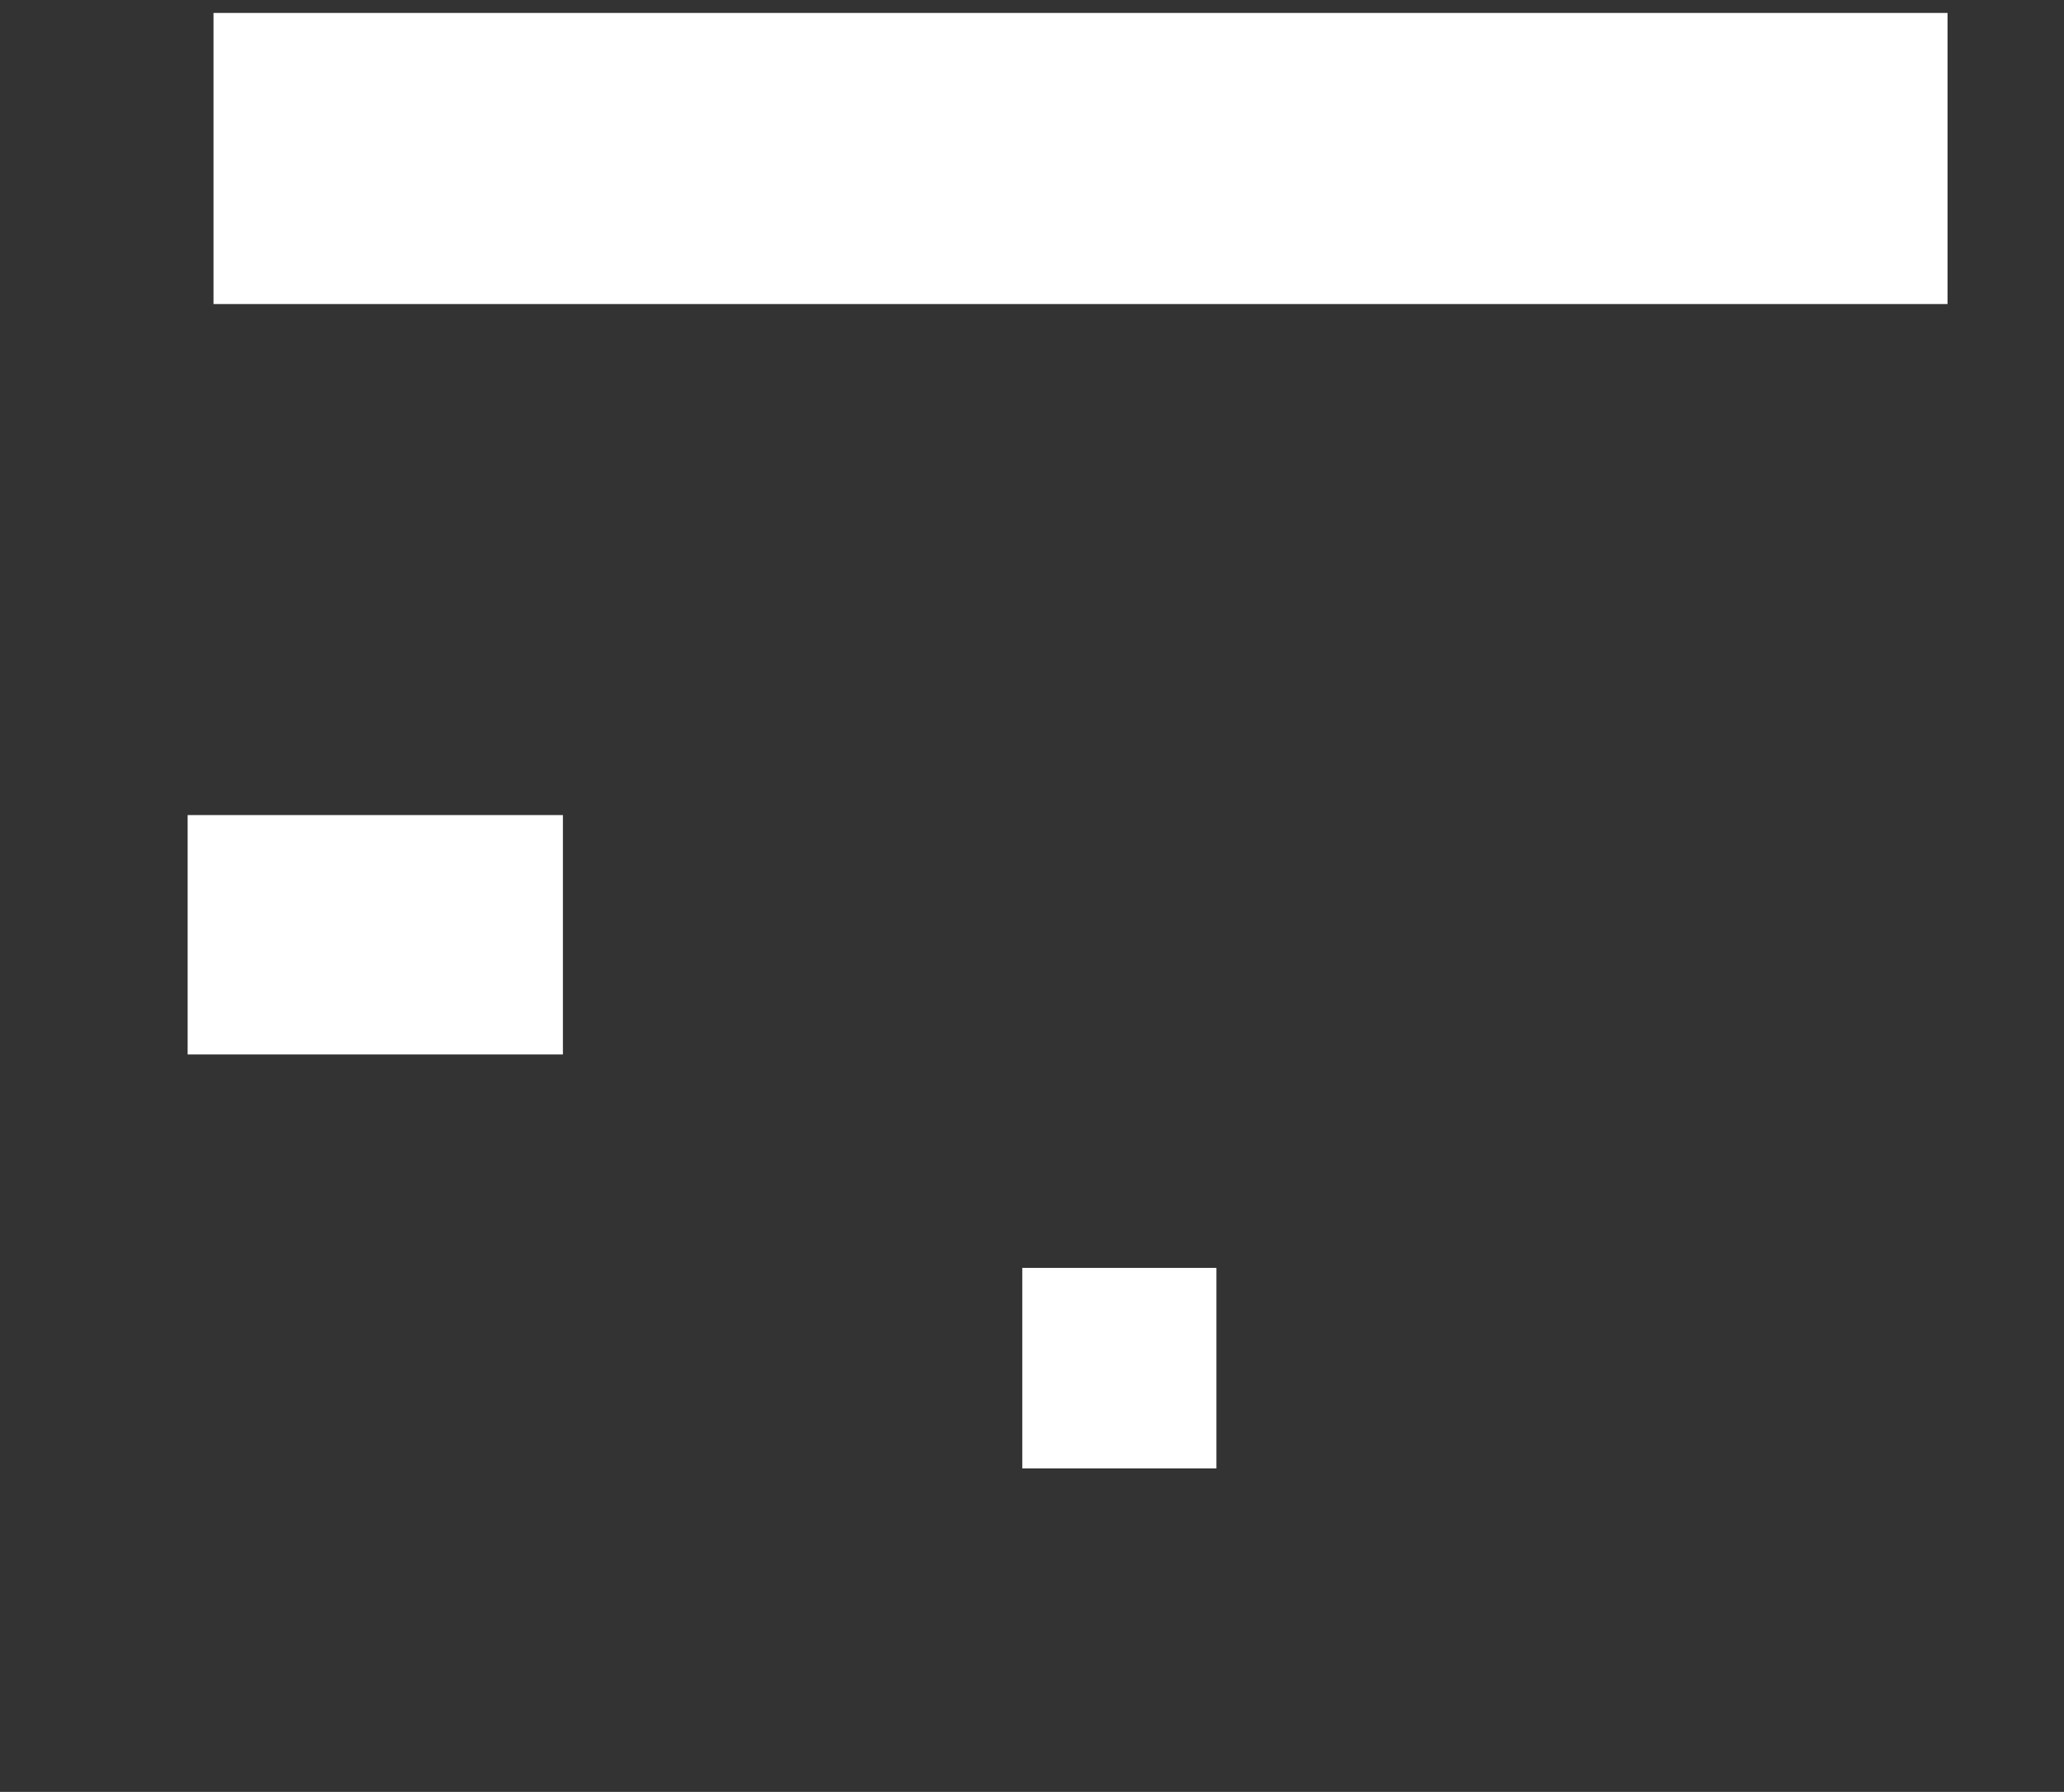 <ns0:svg xmlns:ns0="http://www.w3.org/2000/svg" height="277" width="319">
 <ns0:rect width="100%" height="100%" fill="#333333" stroke="none"/>
 <ns0:g>
  <ns0:title>Shapes</ns0:title>
  <ns0:rect fill="#FFFFFF" height="37" stroke-width="0" width="58" x="29" y="126" />
  <ns0:rect fill="#FFFFFF" height="31" stroke-width="0" width="30" x="158" y="196" />
  <ns0:rect fill="#FFFFFF" height="45" stroke-width="0" width="268" x="33" y="2" />
 </ns0:g>
</ns0:svg>
